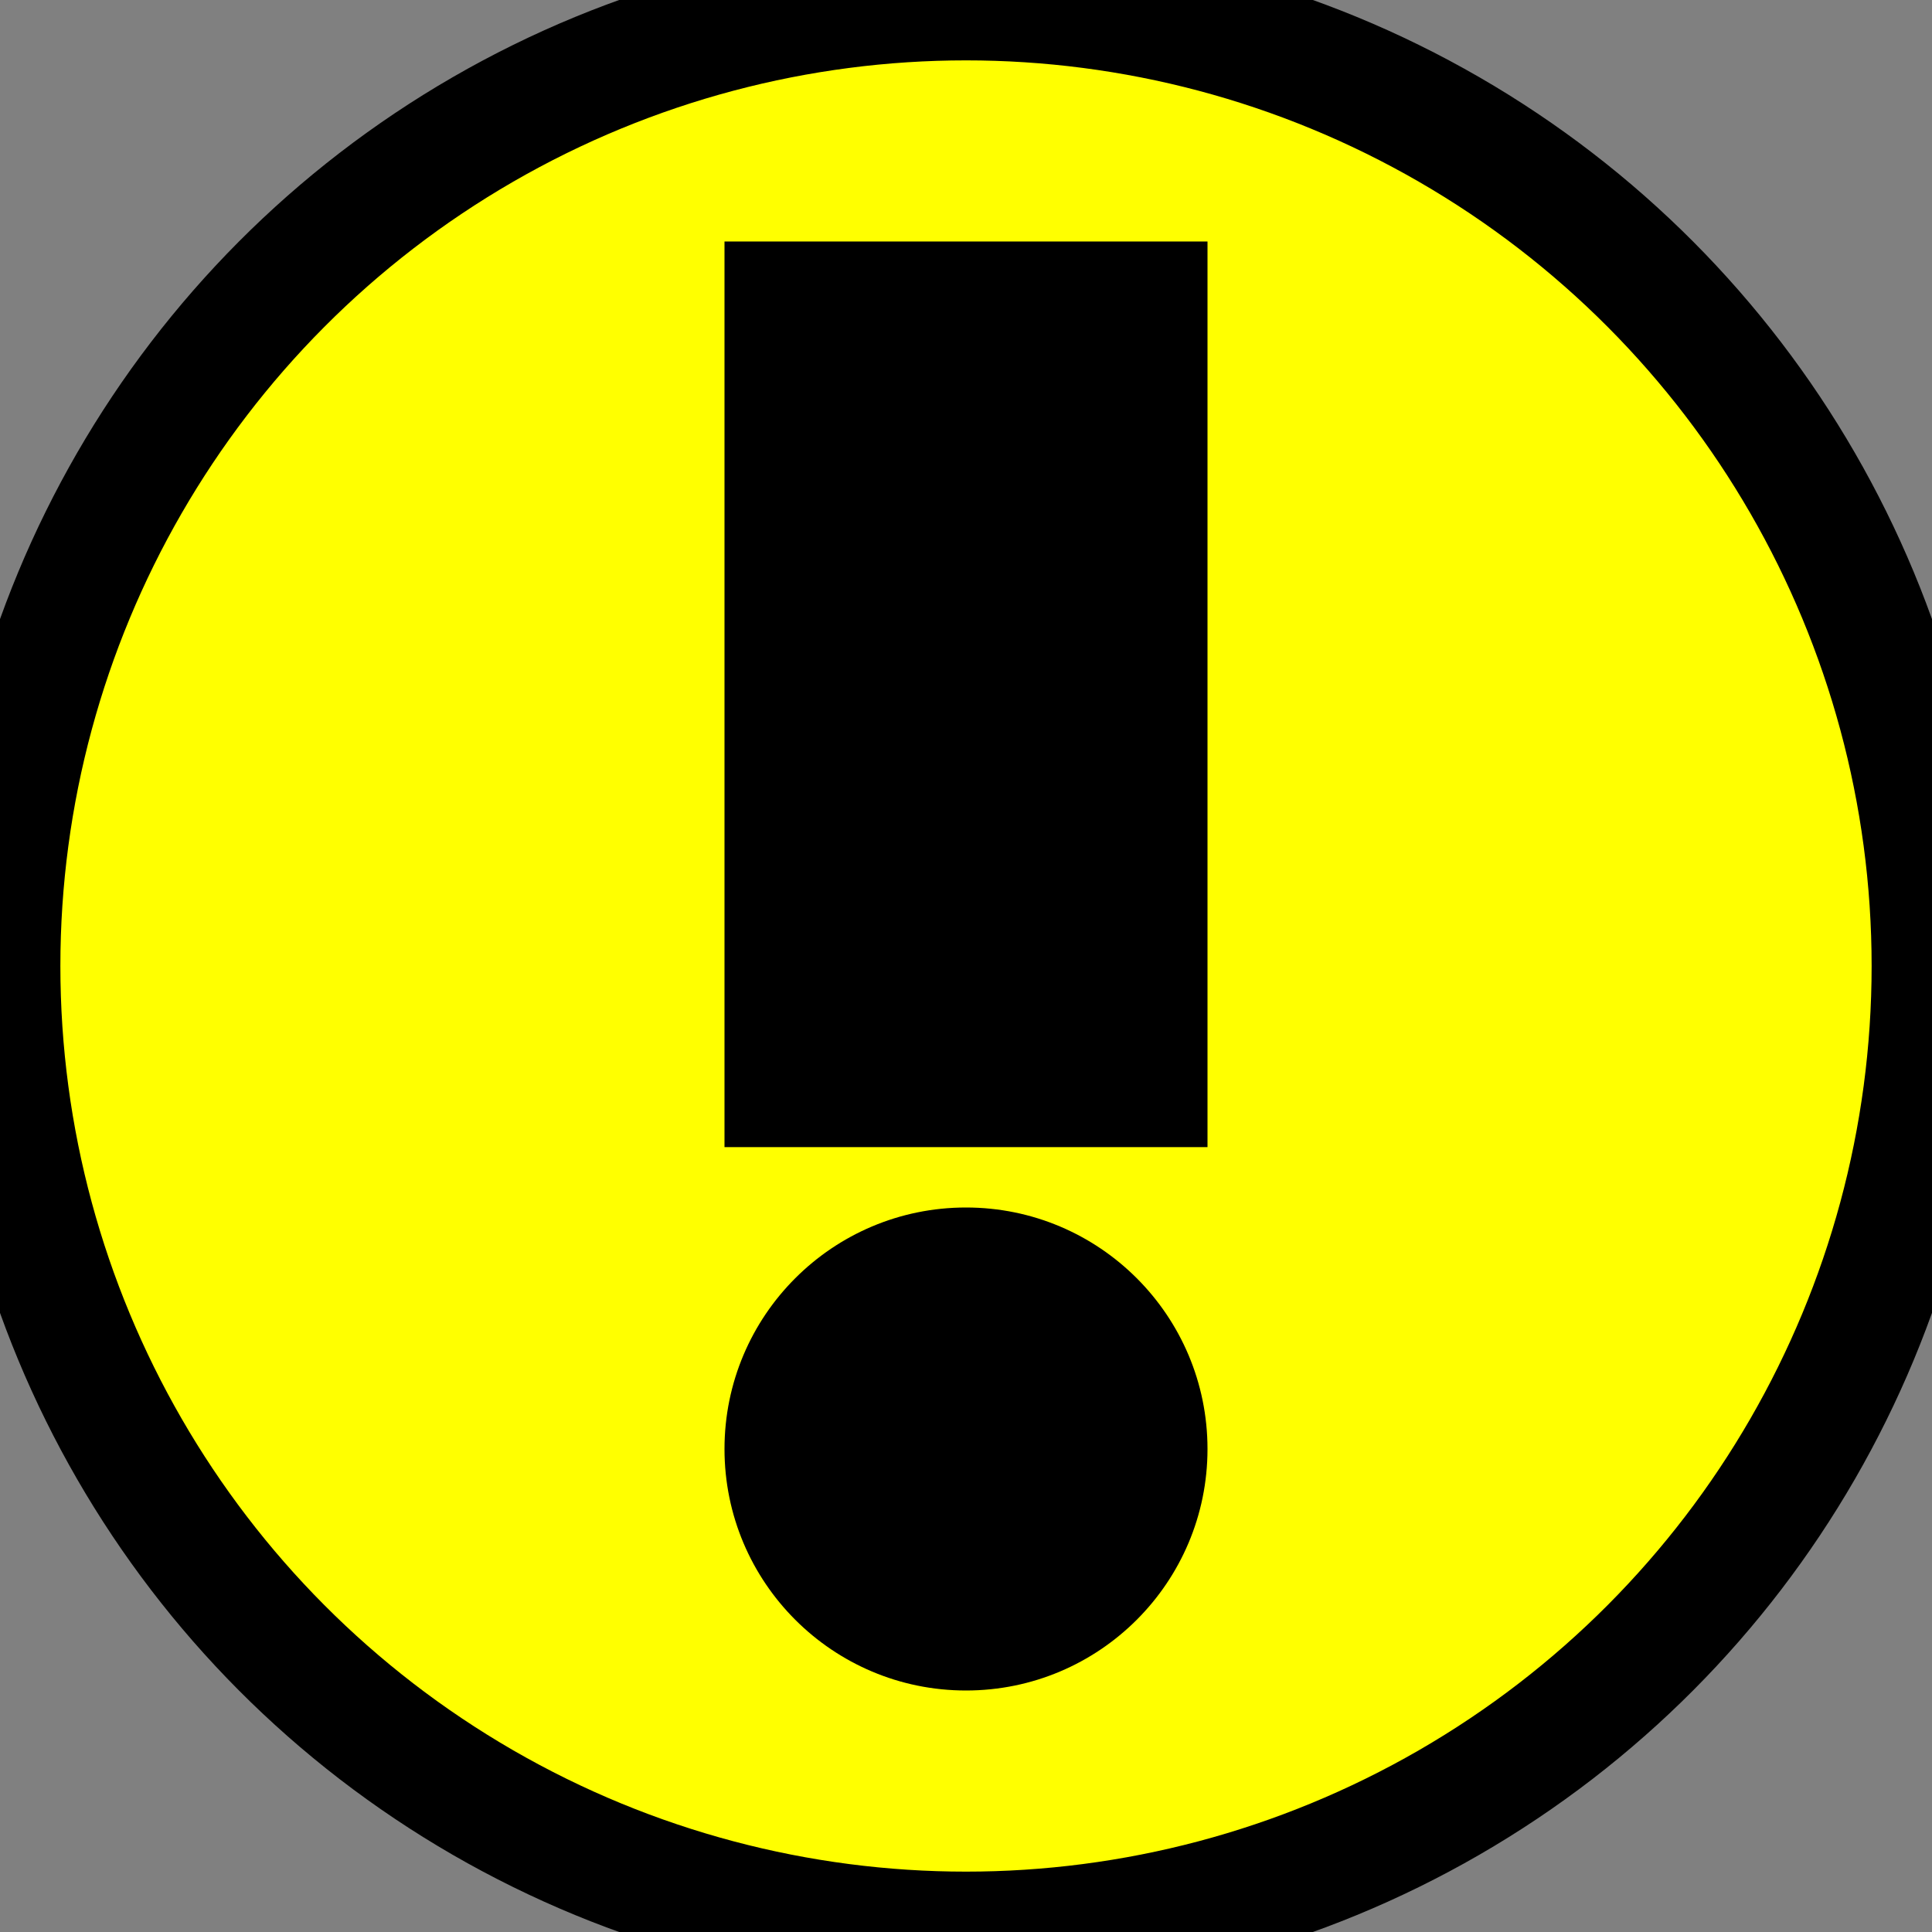 <?xml version="1.0" encoding="utf-8"?>
<svg viewBox="0 0 32 32" xmlns="http://www.w3.org/2000/svg">
  <rect x="0" y="0" width="32" height="32" fill="#808080" stroke="none"/>
  <ellipse style="fill: rgb(255, 255, 0); stroke: rgb(0, 0, 0); paint-order: fill; stroke-width: 2px;" cx="16" cy="16" rx="16" ry="16" clip-path="circle()"/>
  <rect x="12" y="4" width="8" height="15" style="fill: rgb(0, 0, 0);"/>
  <ellipse style="fill: rgb(0, 0, 0);" cx="16" cy="24" rx="4" ry="4"/>
</svg>